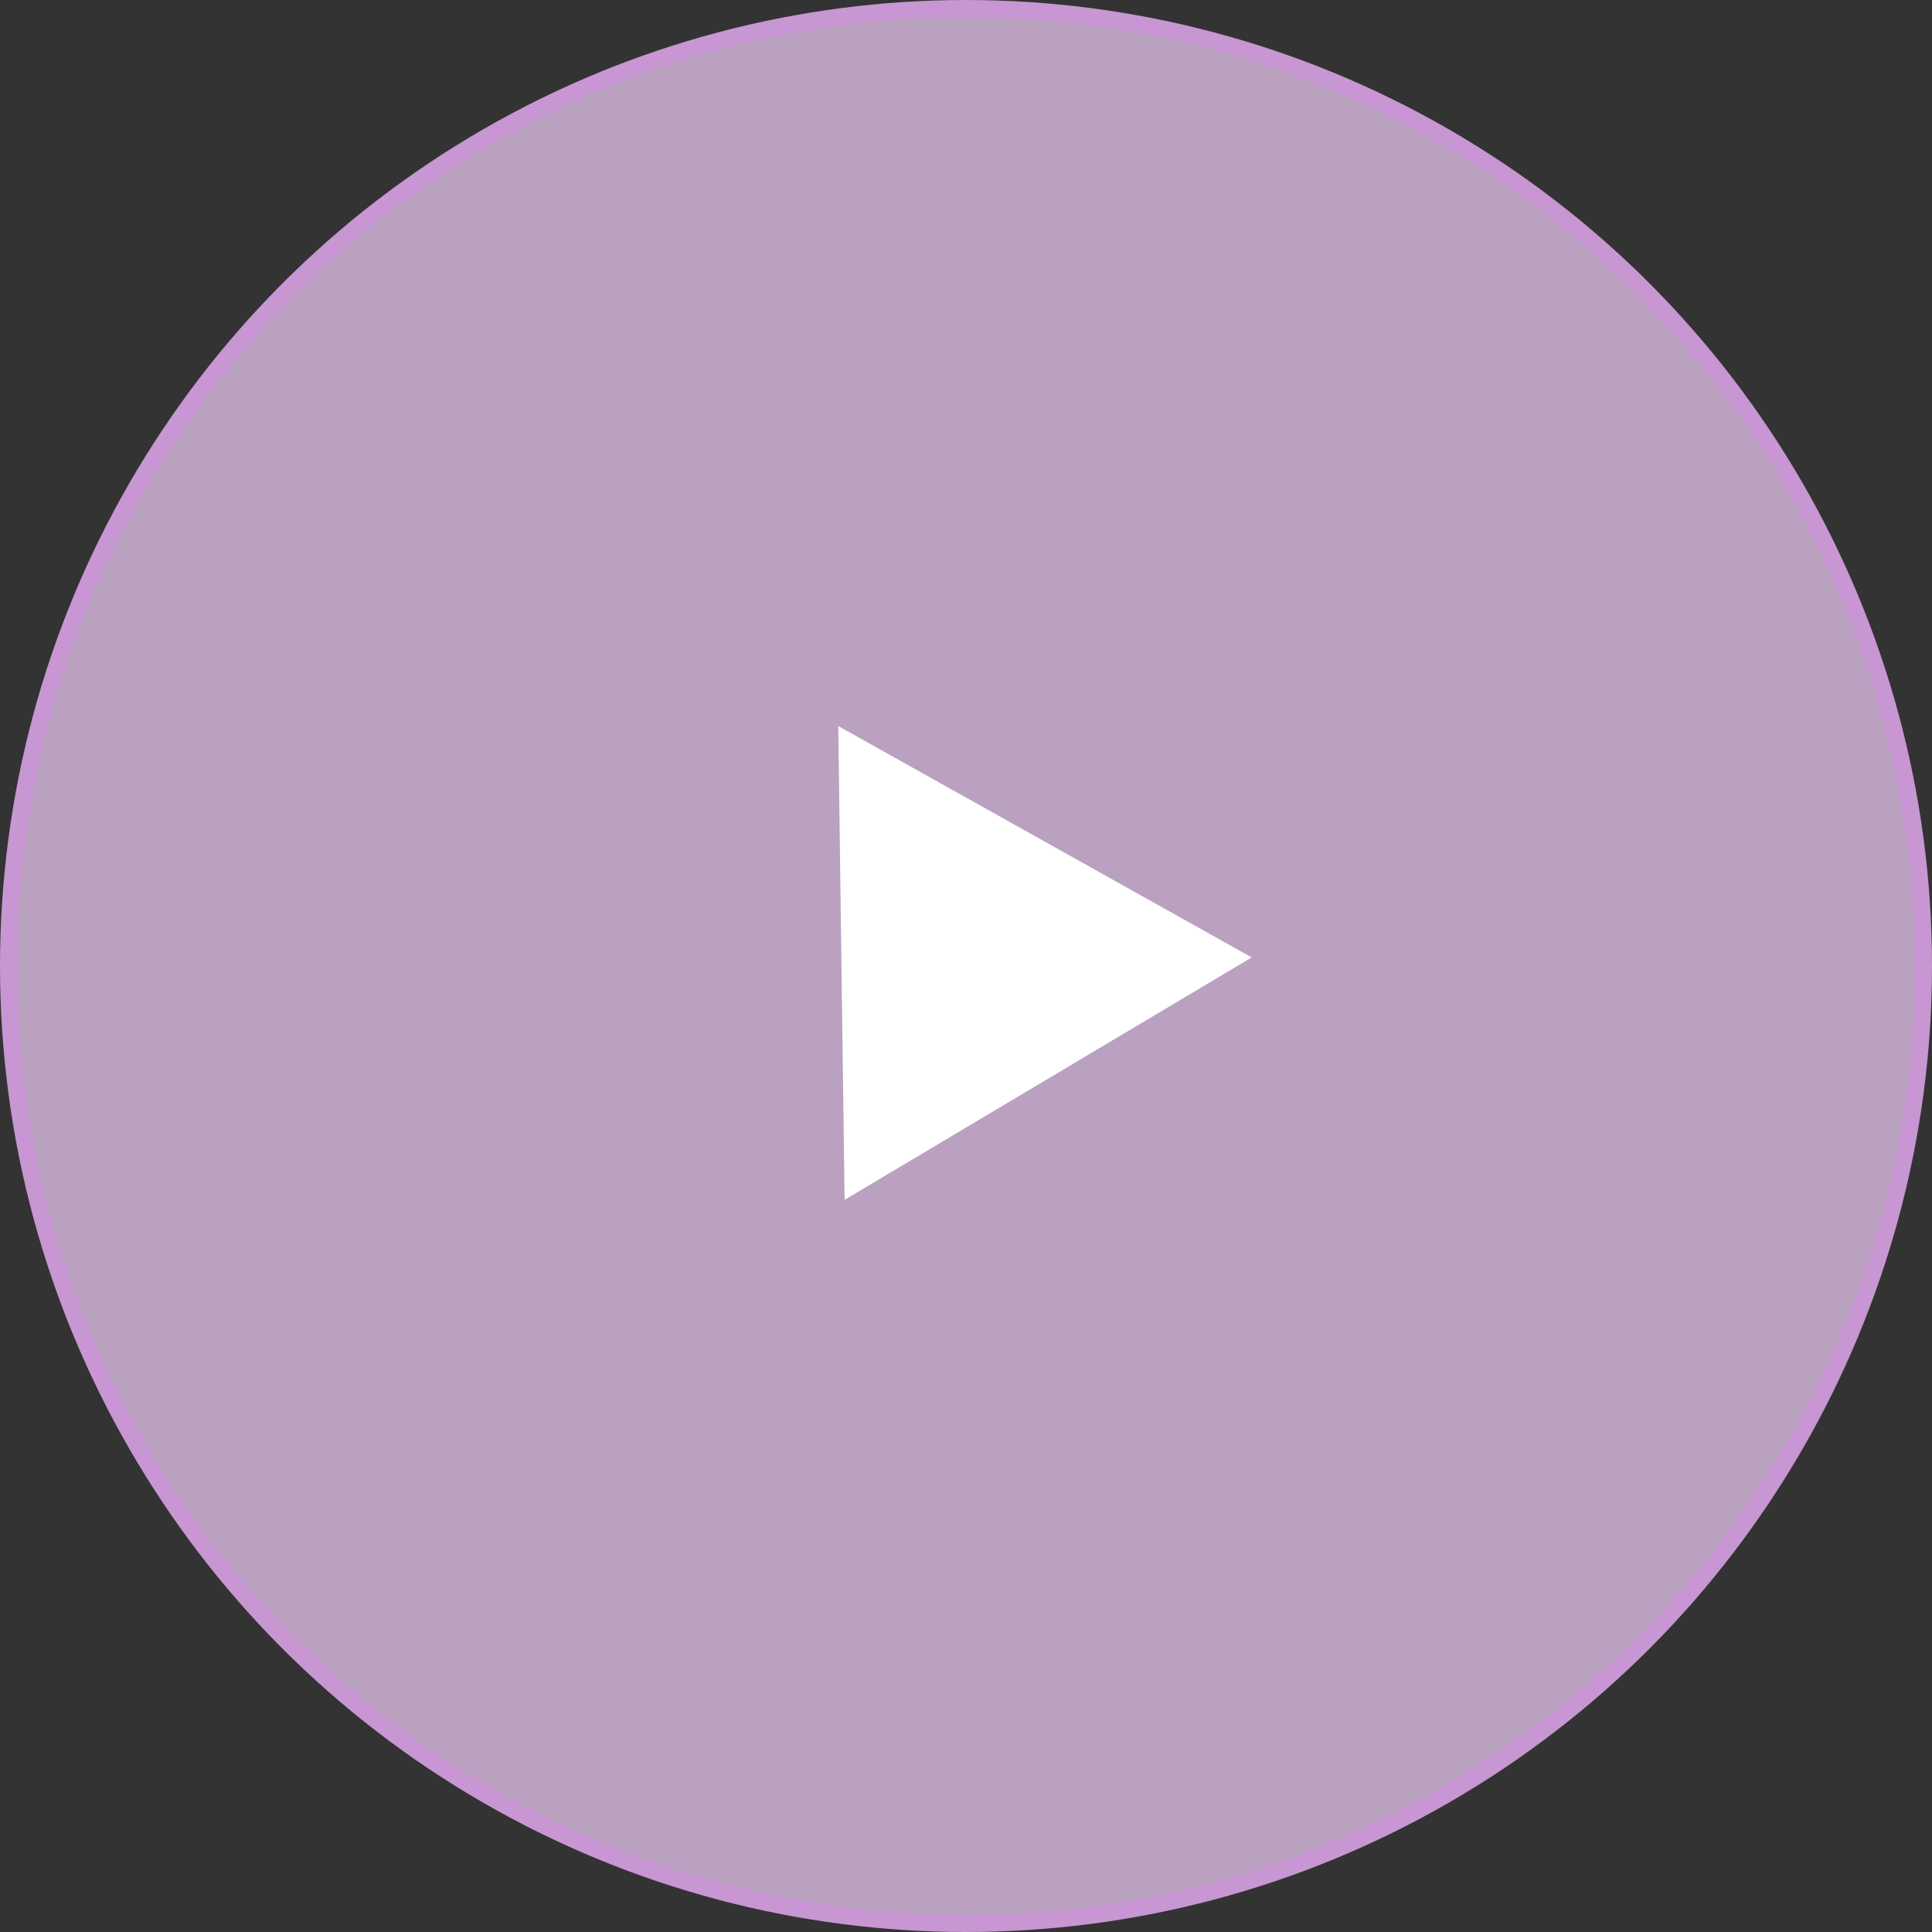 <svg width="113" height="113" viewBox="0 0 113 113" fill="none" xmlns="http://www.w3.org/2000/svg">
<rect x="0" y="0" width="113" height="113" fill="#333333" stroke="none"/>
<circle cx="56.5" cy="56.5" r="56" fill="#DBBDE2" fill-opacity="0.8" stroke="#C896D2"/>
<path d="M73.212 55.999L49.4 70.176L49.028 42.466L73.212 55.999Z" fill="white"/>
</svg>
